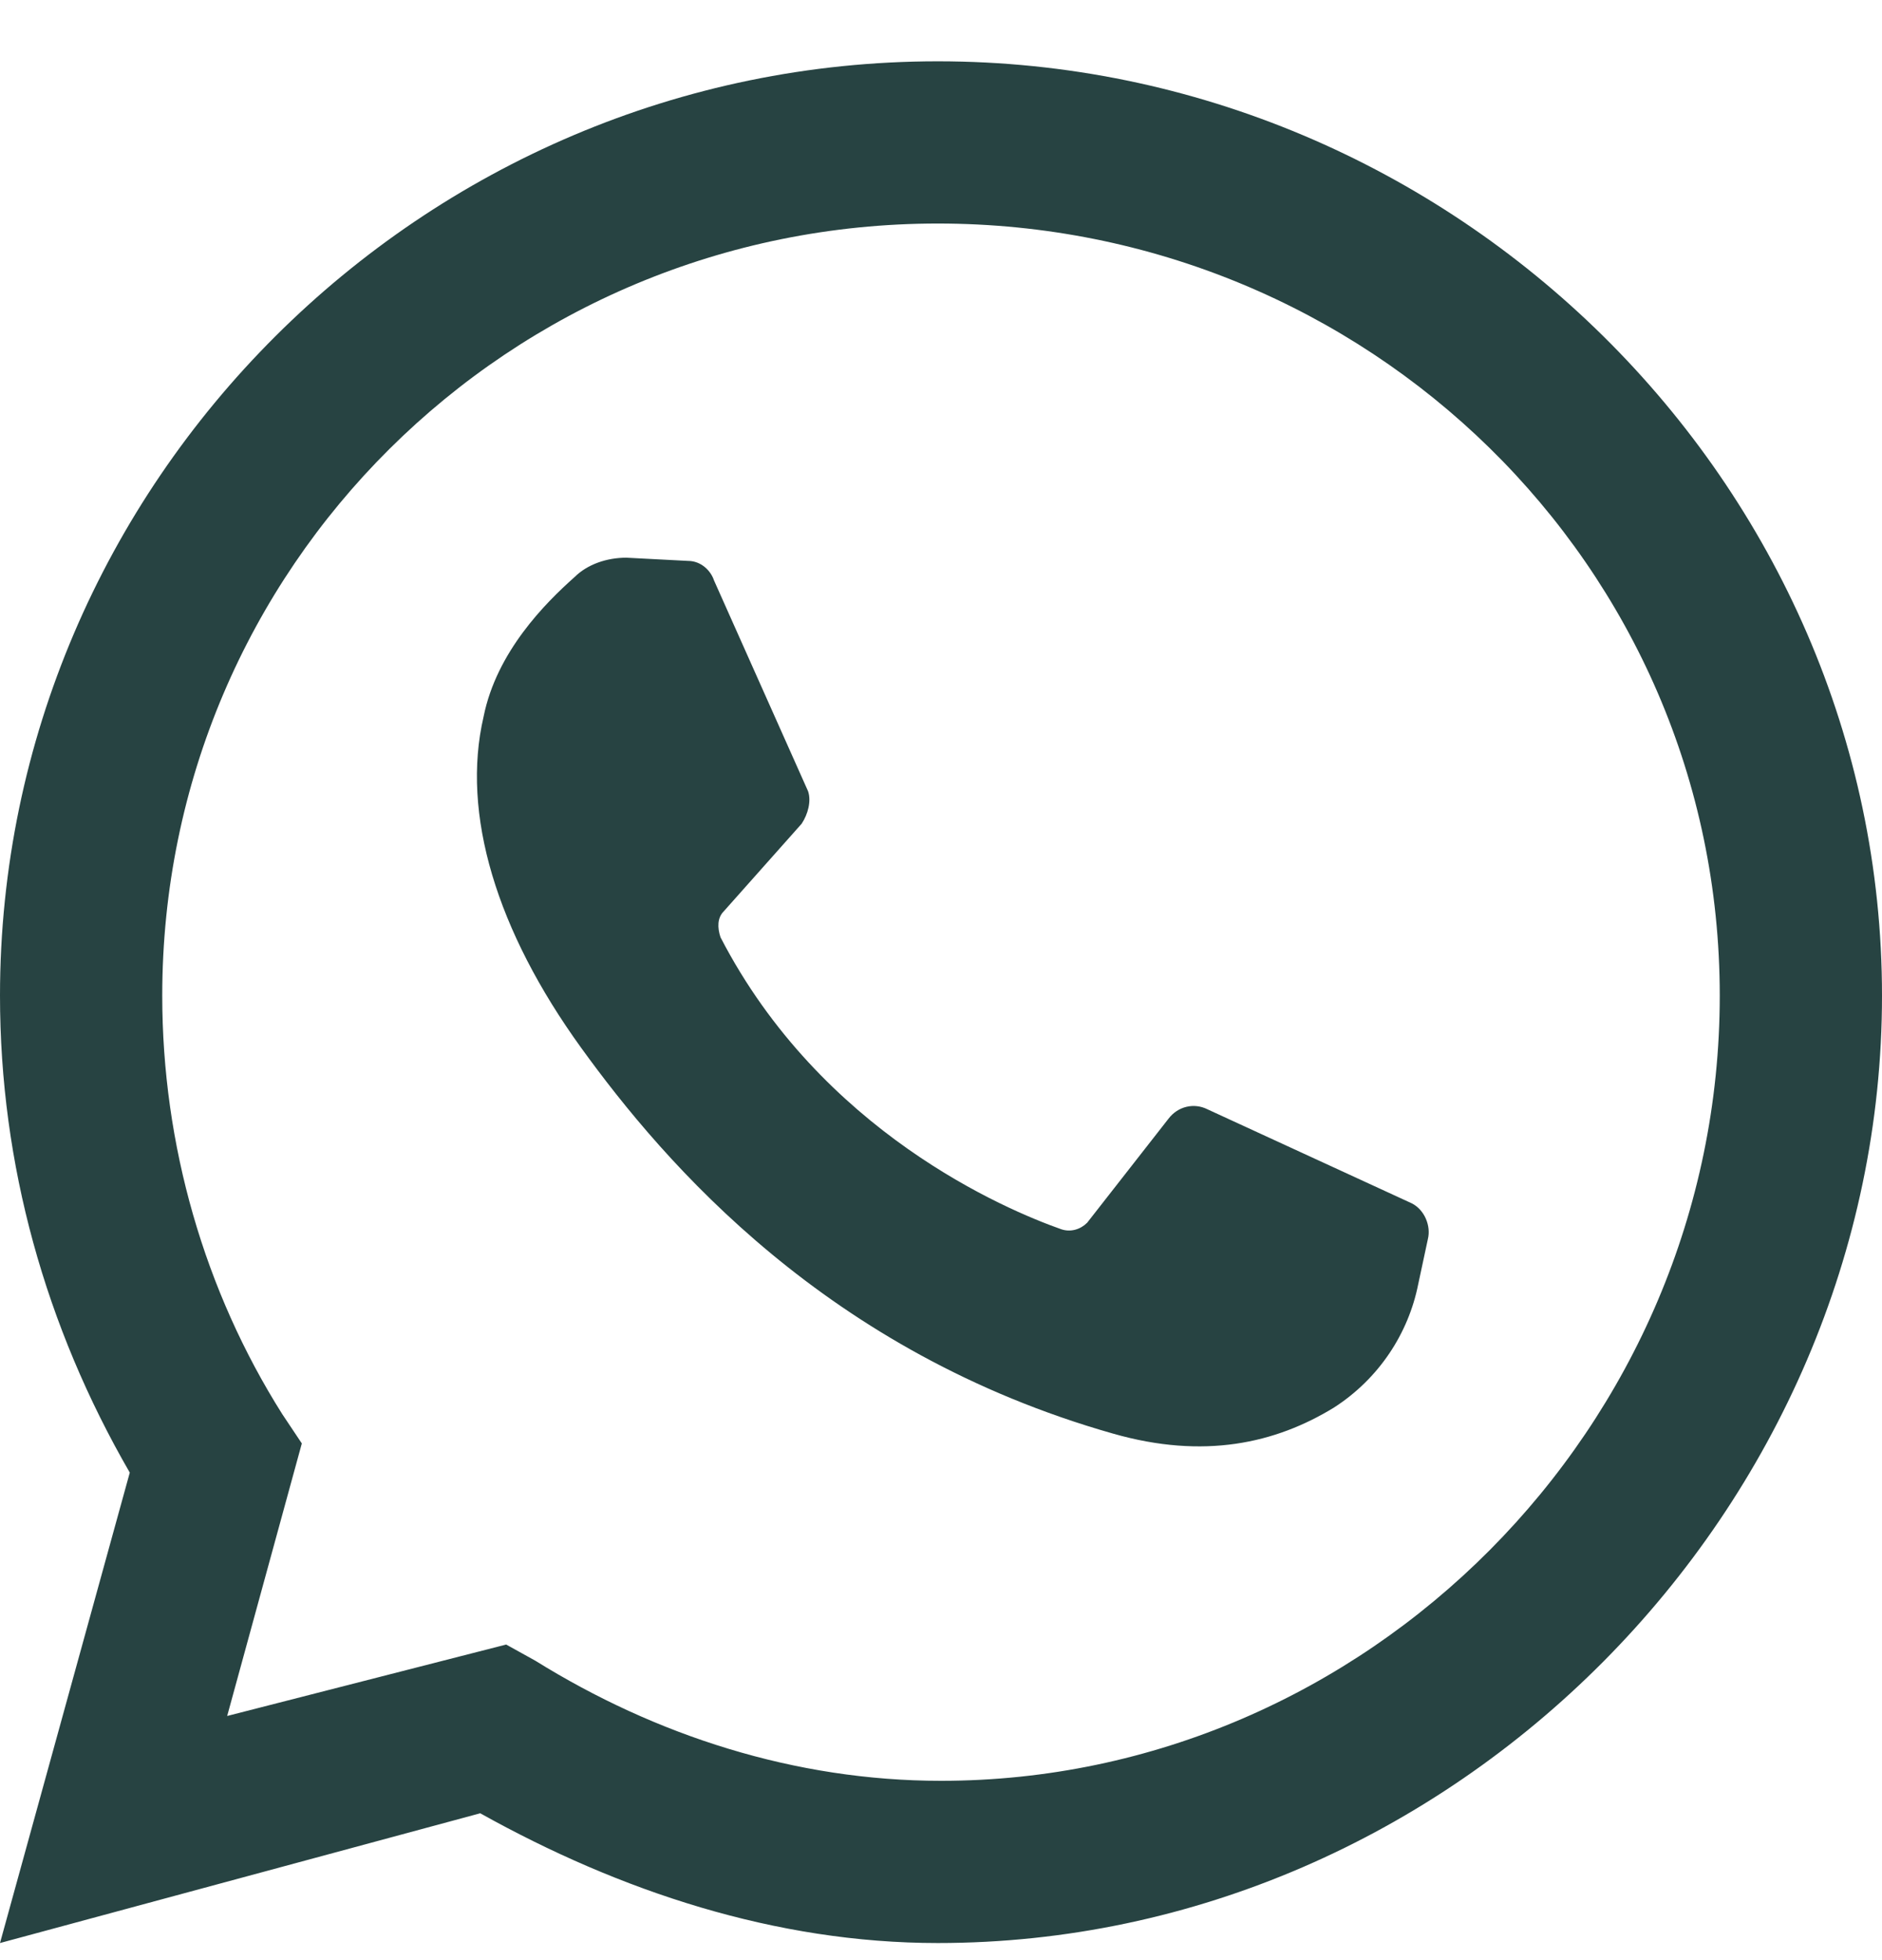 <svg width="24" height="25" viewBox="0 0 24 25" fill="none" xmlns="http://www.w3.org/2000/svg">
<path fill-rule="evenodd" clip-rule="evenodd" d="M0 24.782L1.655 18.782C0.579 16.92 0 14.851 0 12.699C0 6.161 5.379 0.782 11.959 0.782C18.538 0.782 24 6.161 24 12.699C24 19.237 18.538 24.782 11.959 24.782C9.89 24.782 7.903 24.12 6.124 23.127L0 24.782ZM6.455 20.975L6.828 21.182C8.359 22.134 10.138 22.713 12 22.713C17.421 22.713 21.931 18.203 21.931 12.699C21.931 7.196 17.421 2.851 11.959 2.851C6.497 2.851 2.069 7.237 2.069 12.699C2.069 14.603 2.607 16.465 3.6 18.037L3.849 18.41L2.897 21.886L6.455 20.975ZM7.988 7.113L8.774 7.154C8.94 7.154 9.064 7.278 9.105 7.402L10.305 10.092C10.347 10.216 10.305 10.382 10.223 10.506L9.23 11.623C9.147 11.706 9.147 11.83 9.188 11.954C10.471 14.437 12.829 15.43 13.533 15.678C13.657 15.72 13.781 15.678 13.864 15.595L14.899 14.271C15.023 14.106 15.23 14.065 15.395 14.147L18.002 15.347C18.168 15.43 18.25 15.637 18.209 15.803L18.085 16.382C17.961 17.003 17.588 17.582 17.009 17.954C16.264 18.409 15.354 18.616 14.195 18.285C10.554 17.251 8.485 14.851 7.409 13.361C6.333 11.871 5.878 10.382 6.167 9.14C6.333 8.313 6.954 7.692 7.326 7.361C7.492 7.196 7.74 7.113 7.988 7.113Z" fill="#274342"/>
</svg>
